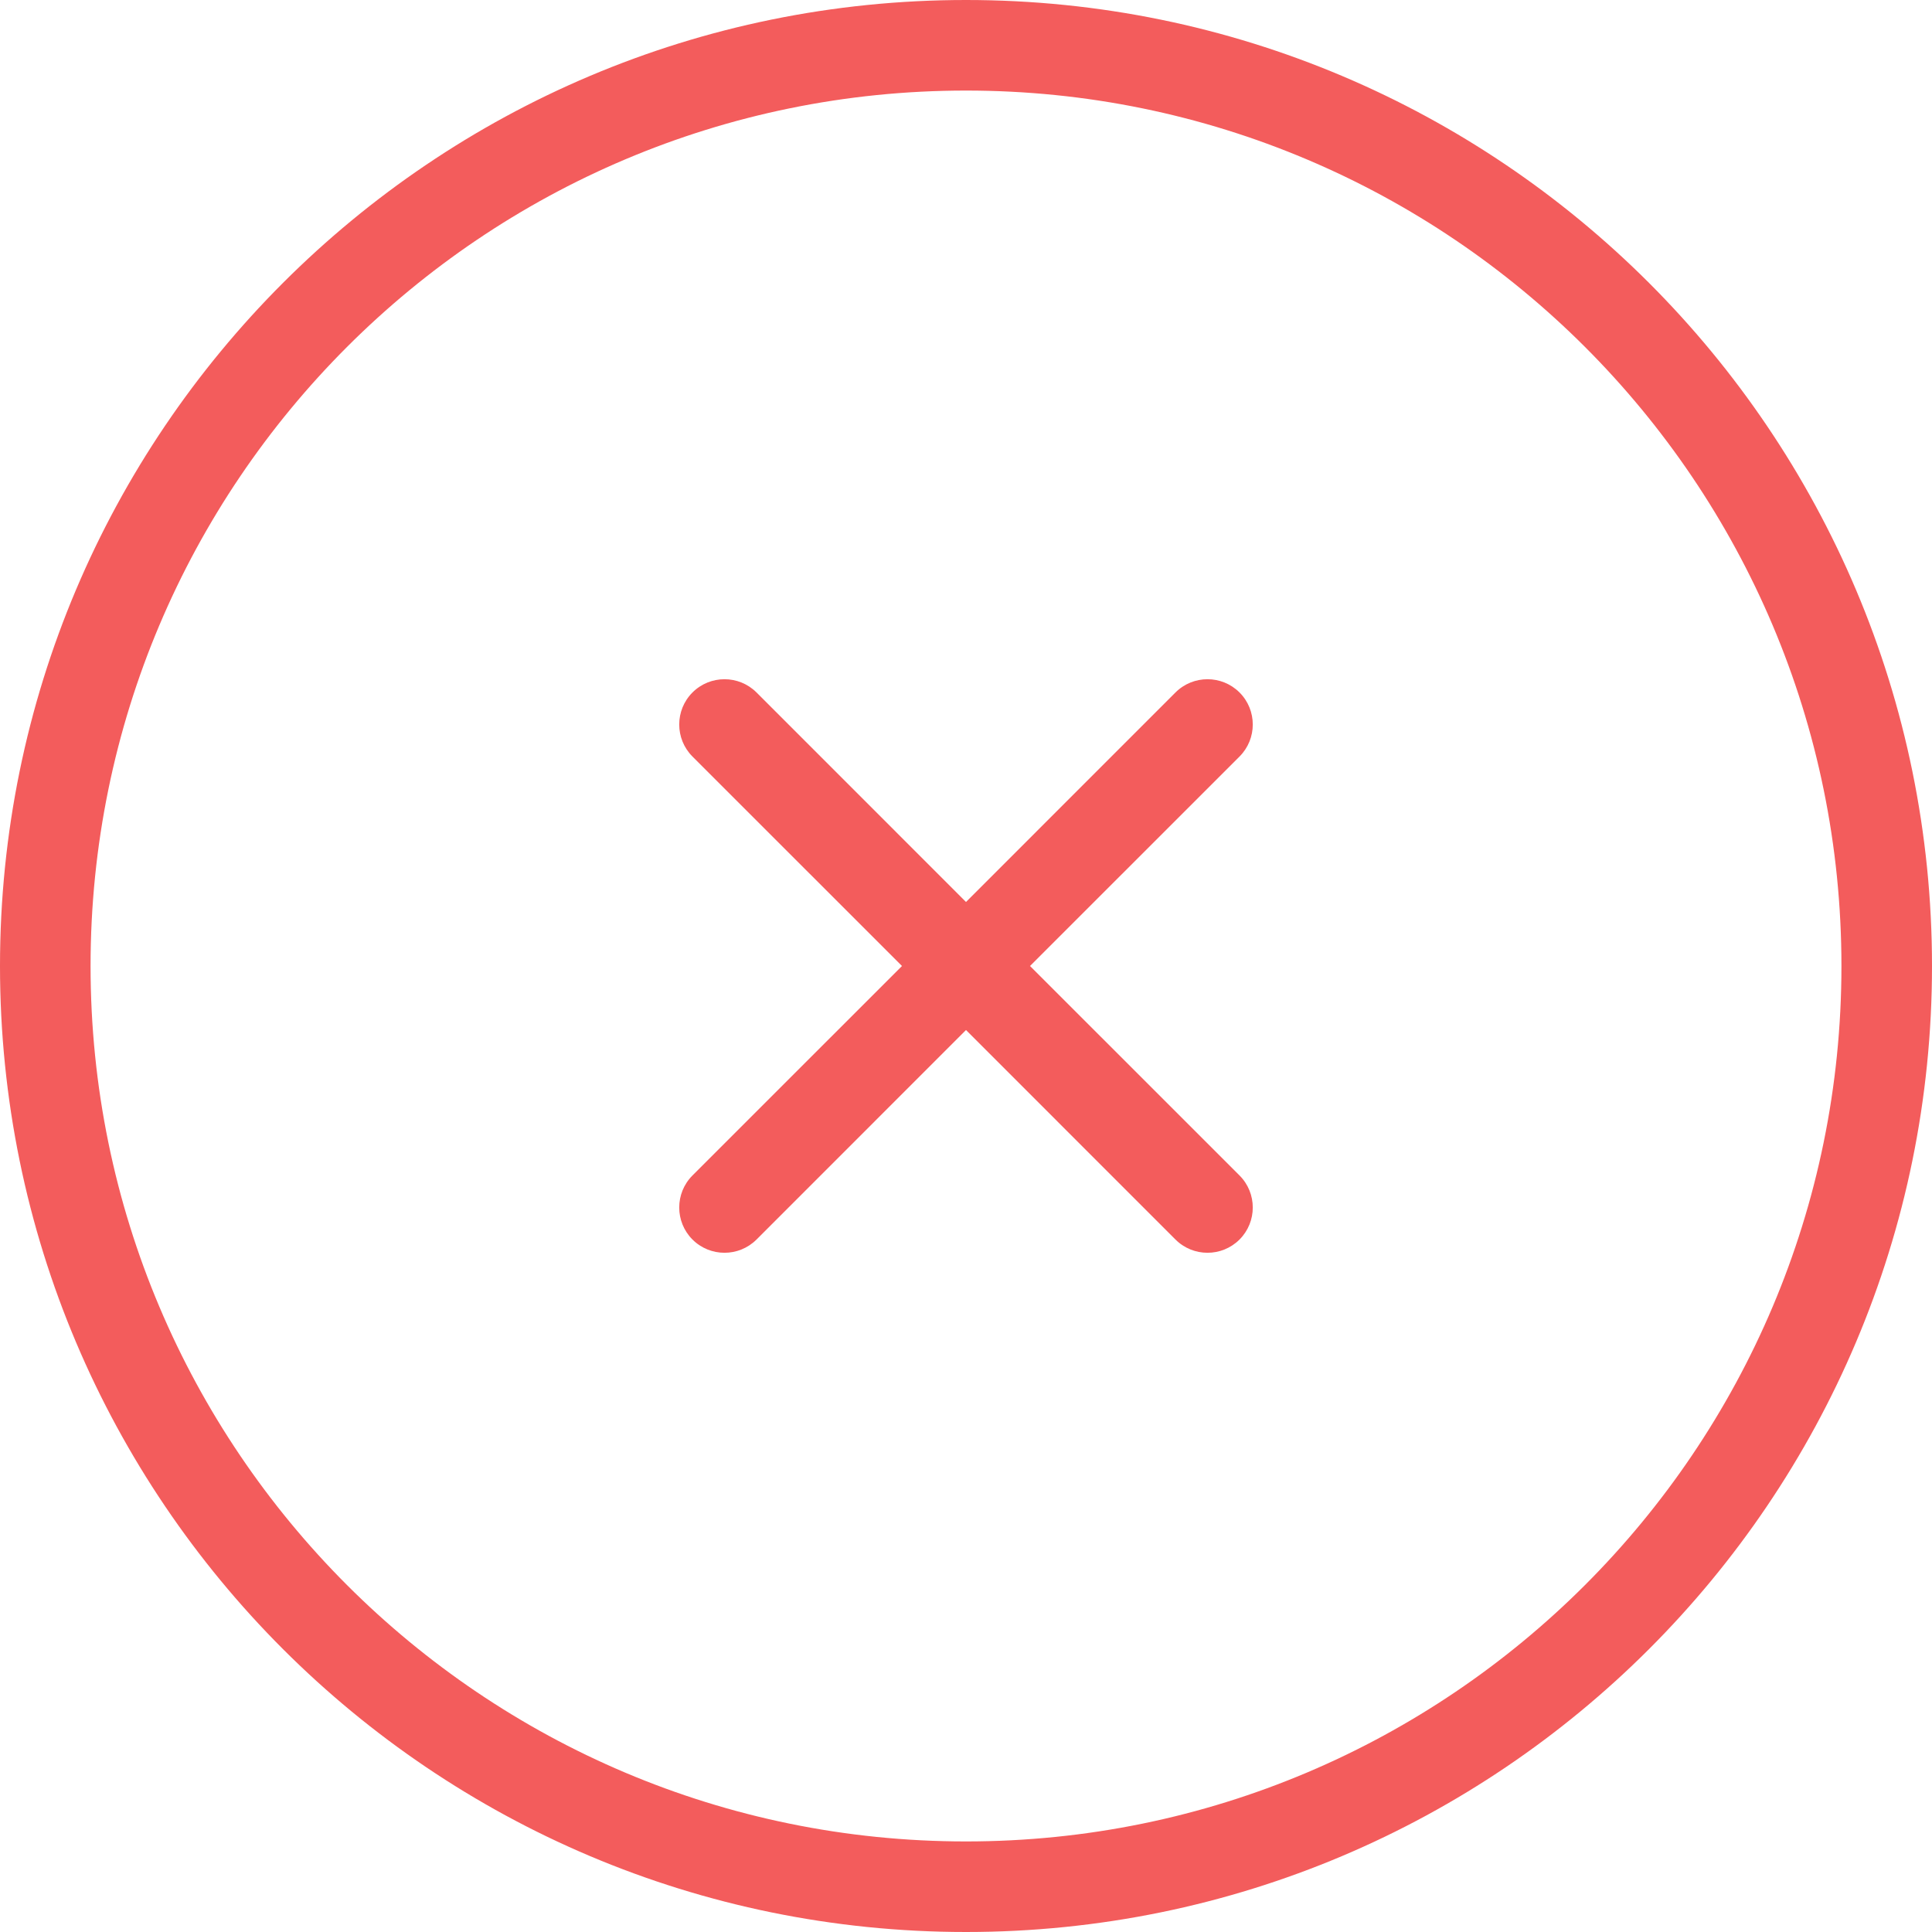 <svg width="64" height="64" viewBox="0 0 64 64" fill="none" xmlns="http://www.w3.org/2000/svg">
<g clip-path="url(#clip0_873_92408)">
<path d="M25.061 22.939C24.475 22.354 23.525 22.354 22.939 22.939C22.354 23.525 22.354 24.475 22.939 25.061L29.879 32L22.939 38.939C22.354 39.525 22.354 40.475 22.939 41.061C23.525 41.646 24.475 41.646 25.061 41.061L32 34.121L38.939 41.061C39.525 41.646 40.475 41.646 41.061 41.061C41.646 40.475 41.646 39.525 41.061 38.939L34.121 32L41.061 25.061C41.646 24.475 41.646 23.525 41.061 22.939C40.475 22.354 39.525 22.354 38.939 22.939L32 29.879L25.061 22.939Z" fill="#F35C5C"/>
<path fill-rule="evenodd" clip-rule="evenodd" d="M64 32C64 49.673 49.673 64 32 64C14.327 64 0 49.673 0 32C0 14.327 14.327 0 32 0C49.673 0 64 14.327 64 32ZM61 32C61 48.016 48.016 61 32 61C15.984 61 3 48.016 3 32C3 15.984 15.984 3 32 3C48.016 3 61 15.984 61 32Z" fill="#F35C5C"/>
</g>
<defs>
<clipPath id="clip0_873_92408">
<rect width="64" height="64" fill="white"/>
</clipPath>
</defs>
</svg>
